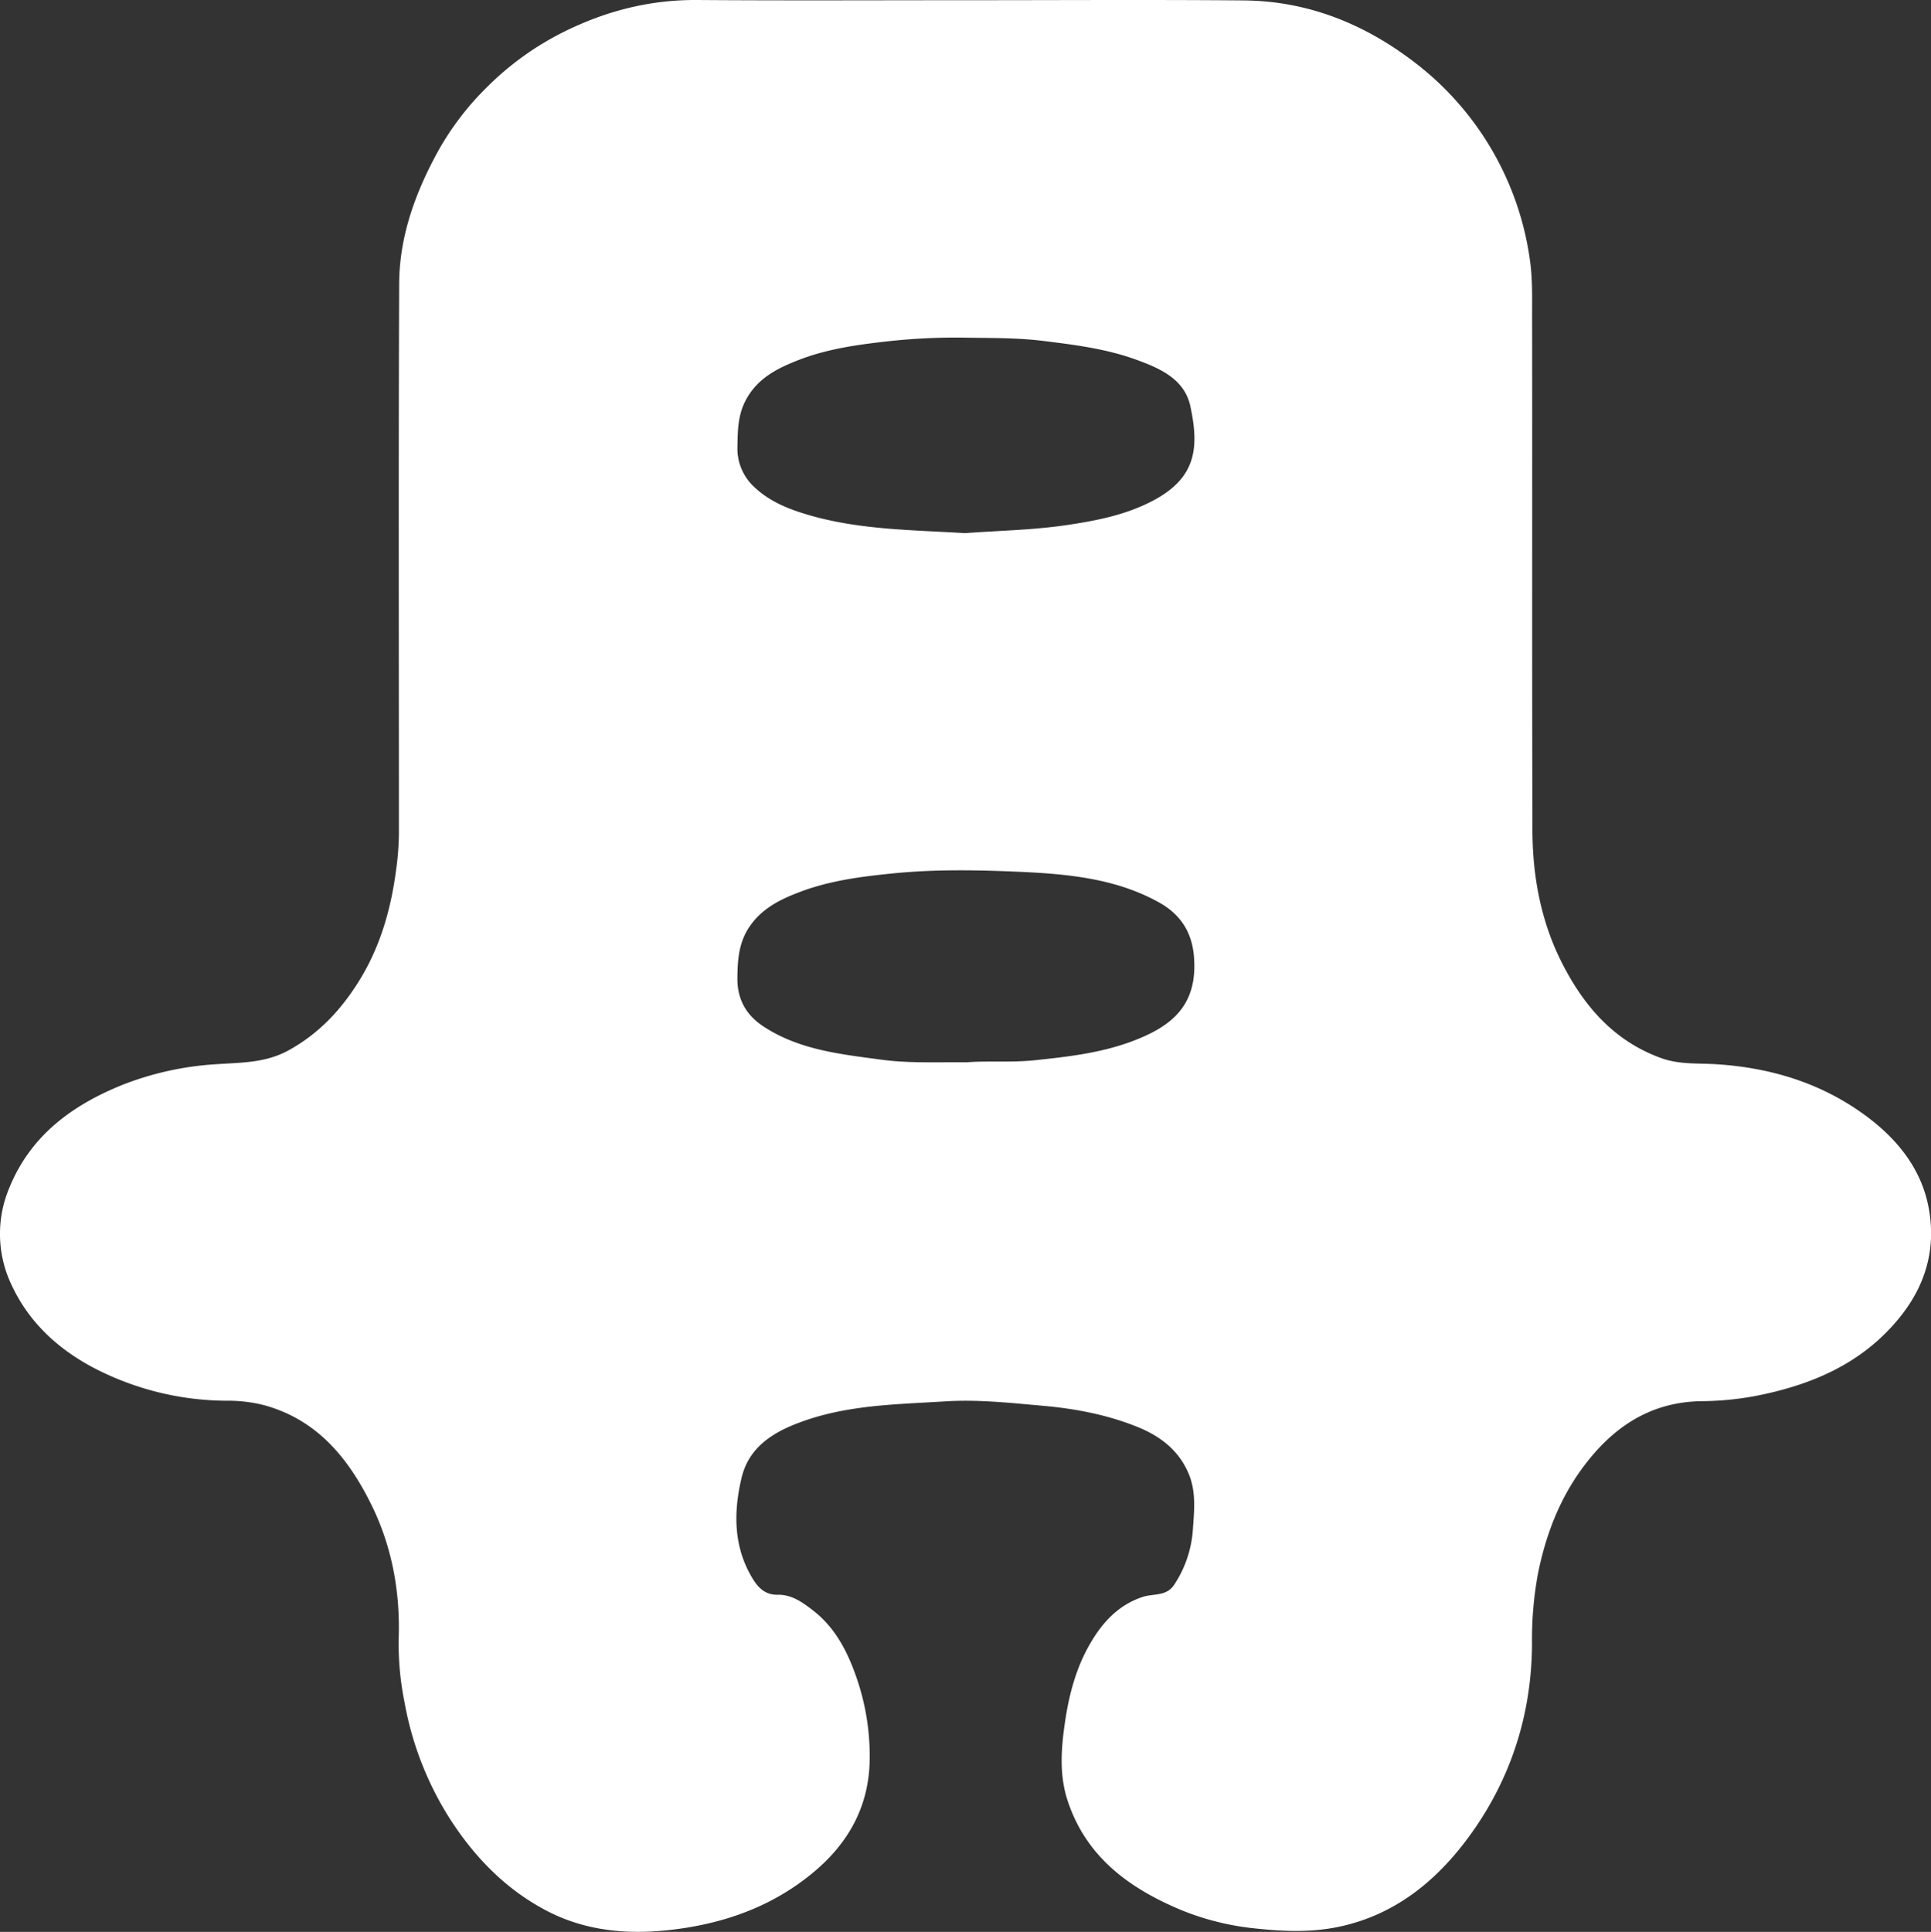 <svg id="Calque_1" data-name="Calque 1" xmlns="http://www.w3.org/2000/svg" viewBox="0 0 758.1 758.36"><rect x="0" y="0" width="758.1" height="758.36" fill="#333333" stroke="none"/><defs><style>.cls-1{fill:#fff;}</style></defs><path class="cls-1" d="M485.61,120.07c36.32,0,72.65-.23,109,.08,25.45.21,47.87,9.31,67.87,24.84a117.91,117.91,0,0,1,44.7,77.83c.94,7.14.75,14.19.76,21.26.09,67.31-.07,134.63.13,201.94.06,18.13,3.37,35.84,11.67,52.12,8.56,16.78,20.29,30.48,38.85,37.2,6.89,2.5,14,2,20.78,2.36,22.27,1.27,42.71,7.56,60.38,20.89,11.86,8.95,21.21,20.57,23.95,35.91,2.86,16-1.38,30.33-11.66,42.9-14.69,18-34.53,26.34-56.64,30.62a119.28,119.28,0,0,1-21,2c-18.25.29-32.29,8.44-43.8,22.51-11,13.4-17.06,28.79-20.38,45.29a142.39,142.39,0,0,0-2.32,27.45c-.13,27.62-8.28,53.05-24.42,75.24-12.73,17.52-29.1,31.09-51.25,35.8-10.75,2.29-21.46,1.9-32.31.76a105.07,105.07,0,0,1-29.47-7.18C550,861.4,533,849.12,525.66,827.07c-3.49-10.42-2.62-21-1-31.8,1.6-10.53,4.32-20.54,9.52-29.65,4.79-8.41,11.13-15.57,20.93-18.78,4.15-1.35,9.25-.11,12.3-4.75a44.63,44.63,0,0,0,7.35-21.65c.49-7.24,1.37-14.71-1.63-21.89-3.93-9.4-11.37-14.91-20.32-18.5-11.74-4.7-24.05-7.07-36.7-8.2-12.82-1.14-25.66-2.56-38.5-1.76-18.79,1.18-37.75,1.33-55.88,7.8-11.33,4-21.22,9.89-24.15,22.2-3.21,13.5-3.26,27.18,4.42,39.71,2.22,3.61,5,6.31,9.78,6.21,5.47-.11,9.78,3,13.85,6.16,8.85,6.82,13.71,16.51,17.18,26.68a93.75,93.75,0,0,1,5.05,32.58c-.44,18-8.47,32.34-22.47,43.87-14.55,12-31.36,18.51-49.47,21.42-18.9,3-37.78,2.4-55.31-6.9-15.84-8.4-27.92-20.93-37.5-35.79a126.88,126.88,0,0,1-17.88-45.94,115.37,115.37,0,0,1-2.27-25c.62-18.12-2.6-35.78-10.52-52-8.86-18.11-21-33.49-41.88-39.38a56.21,56.21,0,0,0-15-1.86,114,114,0,0,1-50.94-12.2c-14.53-7.33-26.5-18-33.52-33A46.44,46.44,0,0,1,110,586.51c8.34-20.69,24.68-32.67,44.6-40.69a120.37,120.37,0,0,1,36.76-8.07c9.51-.69,19.19-.4,28.37-5.45,11.83-6.52,20.39-15.68,27.39-26.79,8.29-13.17,12.61-27.79,14.68-43a112.66,112.66,0,0,0,1.25-15.22c0-72-.19-143.95.1-215.93.08-18.74,6.46-36.06,15.46-52.37a111,111,0,0,1,18.9-24.68,115.47,115.47,0,0,1,31.13-22.24c16.27-7.93,33.27-12.21,51.5-12.08C415.3,120.25,450.46,120.07,485.61,120.07Zm-.27,209.21c13.08-1,26.37-1.19,39.58-3.13,11.71-1.72,23.17-3.93,33.76-9.41,17.4-9,18.63-20.85,15.08-37.32-2.32-10.74-12.1-14.93-21.45-18.31-11.77-4.25-24.1-5.79-36.51-7.32-9.86-1.21-19.79-1.09-29.53-1.24a242.2,242.2,0,0,0-30,1.28c-12.29,1.34-24.48,2.93-36,7.37-8.38,3.23-16.5,7.16-21.11,16-3.05,5.84-3.1,11.79-3.2,18a20.5,20.5,0,0,0,6.73,16.09c5.94,5.58,13.23,8.5,20.83,10.75C443.65,328,464.47,328,485.34,329.28ZM485.91,537c8-.67,17.39.18,26.86-.82,12.77-1.35,25.42-2.78,37.54-7.22,15.9-5.83,26.46-14.07,24.87-33.49-.83-10-5.64-16.74-13.72-21.24-16.88-9.4-35.8-11.15-54.48-12-16.52-.73-33.15-1.06-49.74.59-12.46,1.25-24.79,2.79-36.52,7.21-7.53,2.83-14.72,6.23-19.72,13.27-4.56,6.44-5,13.4-5.07,20.83,0,8.31,3.54,14.4,10.25,18.81,14,9.17,30.1,10.86,46.08,13C463,537.42,473.74,536.89,485.91,537Z" transform="translate(-106.44 -119.99)"/></svg>